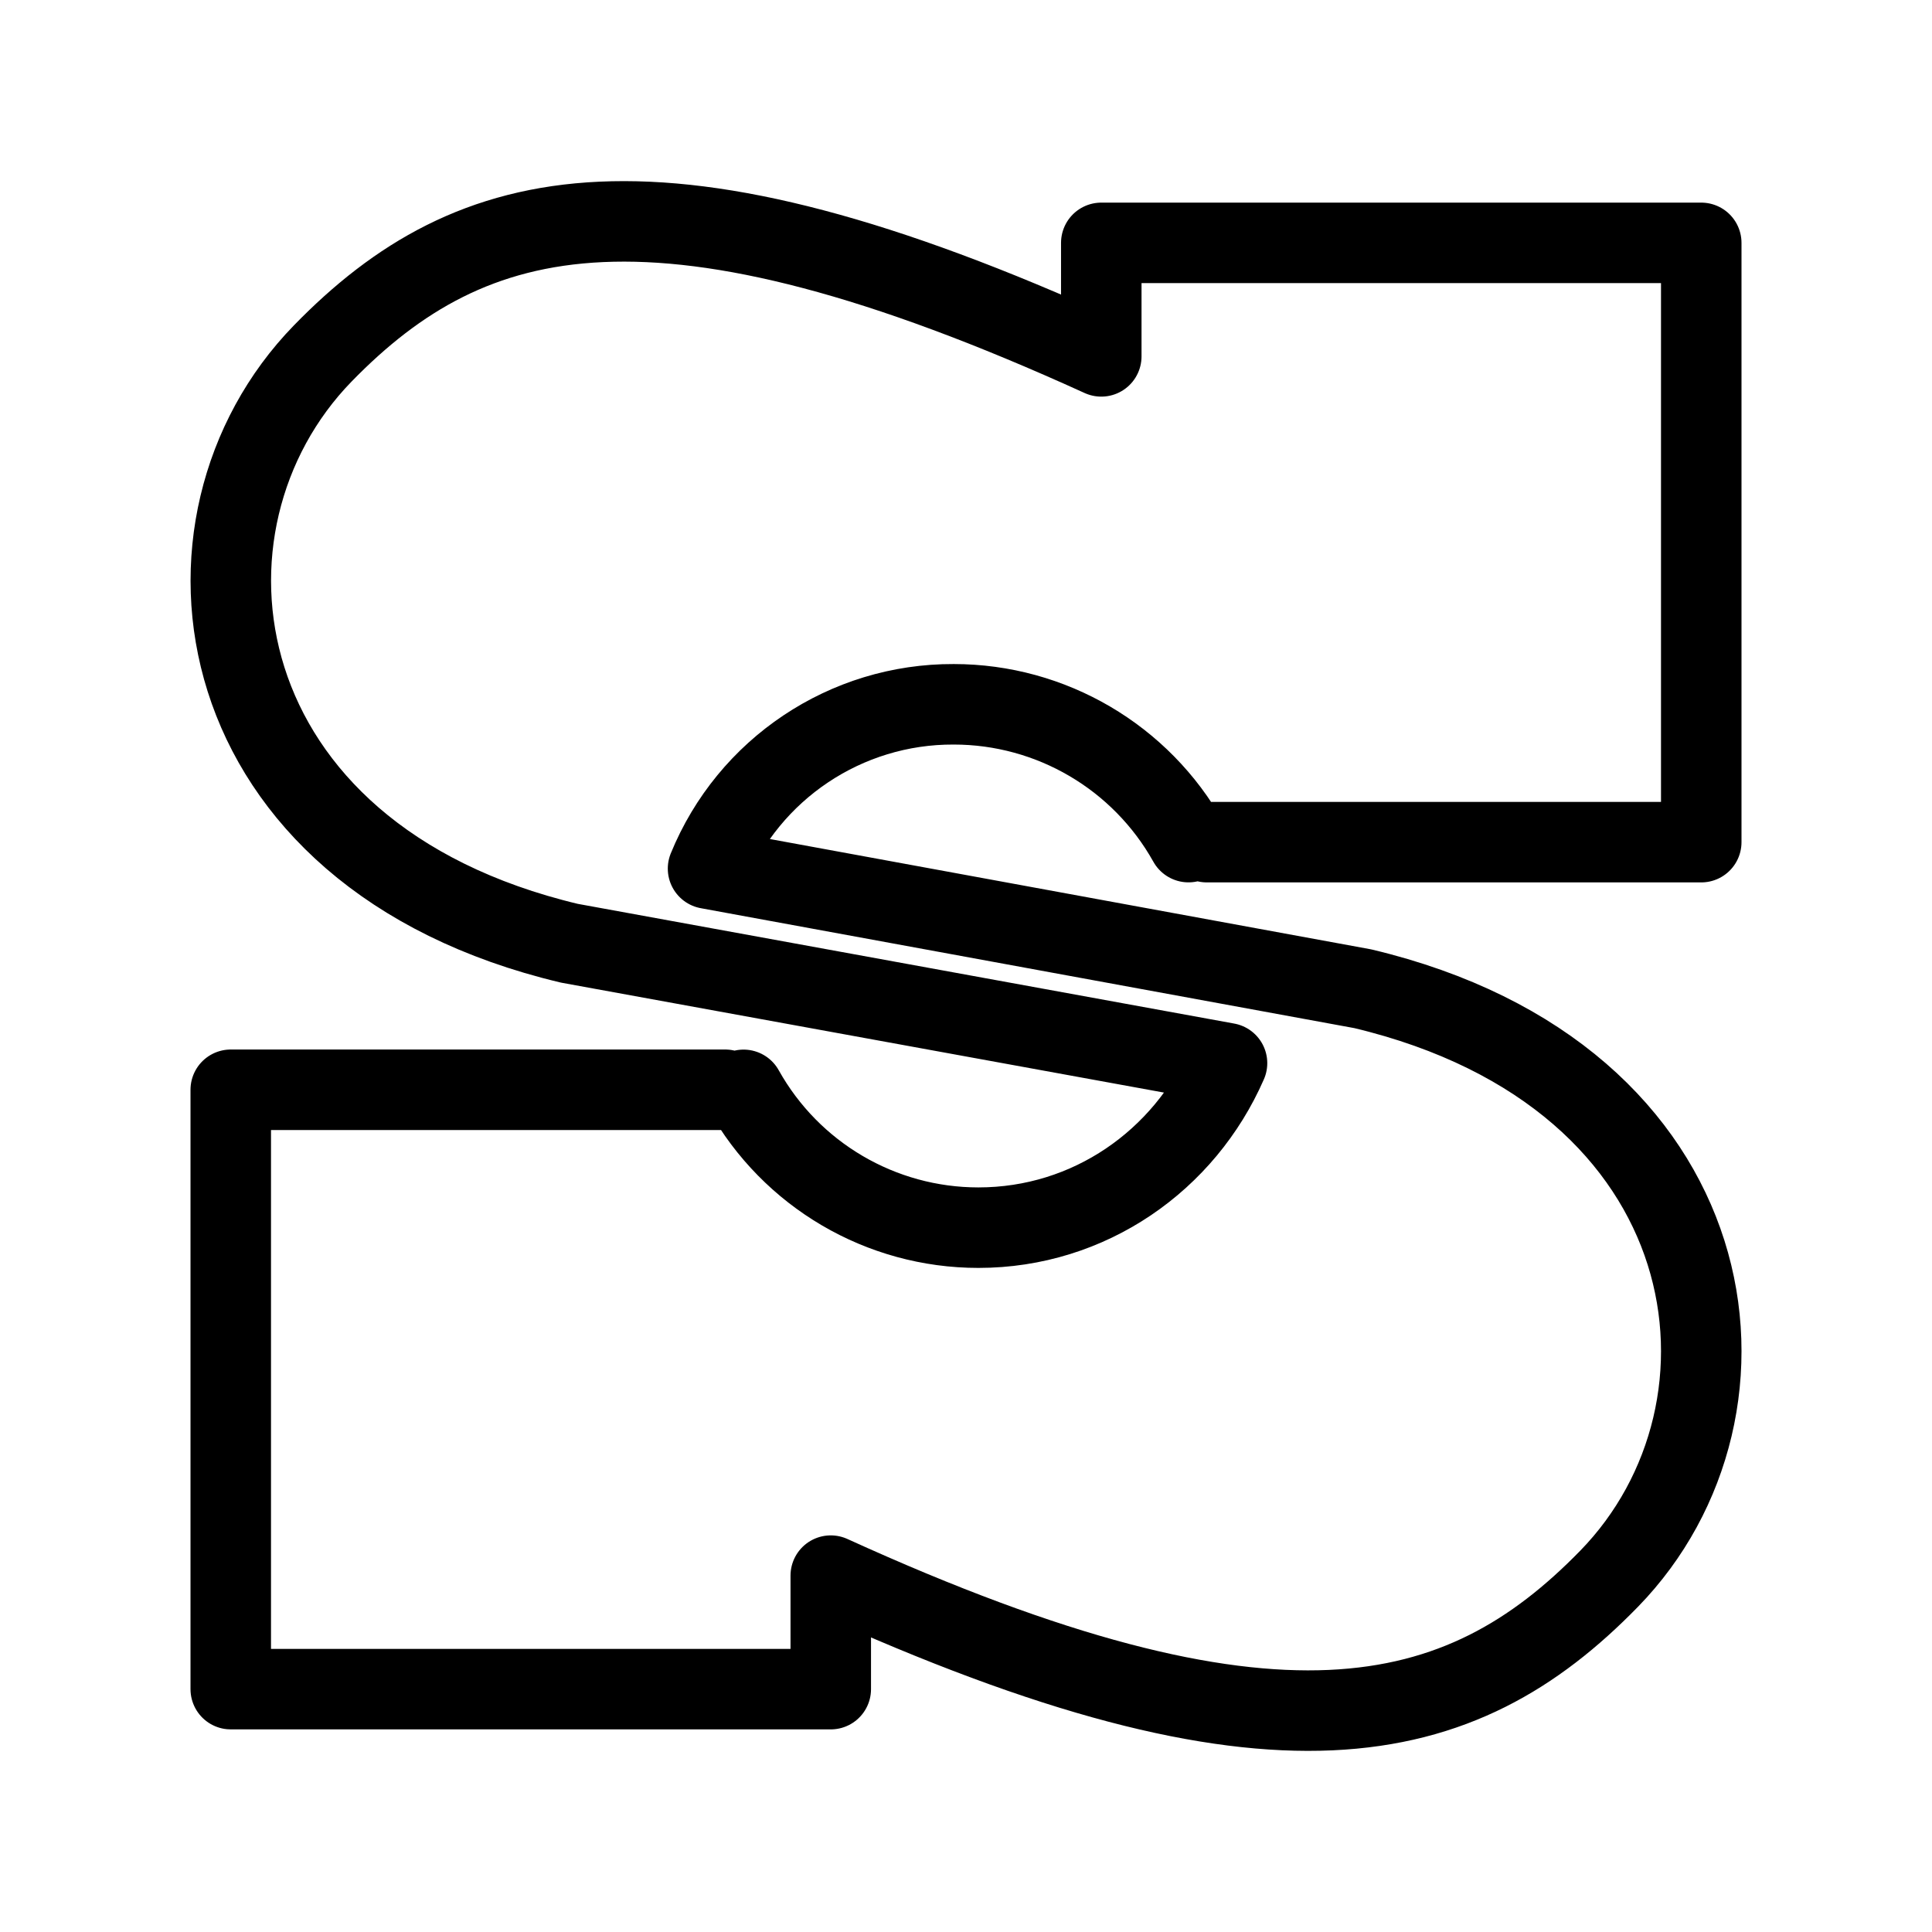 <?xml version="1.0" encoding="UTF-8"?><svg id="b" xmlns="http://www.w3.org/2000/svg" viewBox="0 0 48 48"><defs><style>.d{stroke-width:2px;fill:none;stroke:#000;stroke-linecap:round;stroke-linejoin:round;}</style></defs><path id="c" class="d" d="m18.474,27.077c1.181,2.114,3.413,3.424,5.834,3.424,2.755,0,5.12-1.667,6.177-4.087l-16.341-2.98c-9.127-2.174-10.248-10.42-6.123-14.655,3.693-3.79,8.313-4.946,19.34.075v-2.82h14.906v14.889h-12.283m-.456-.001c-1.181-2.114-3.413-3.424-5.834-3.424-2.676-.011-5.091,1.605-6.103,4.082l16.267,2.985c9.127,2.174,10.248,10.42,6.122,14.656-3.693,3.79-8.313,4.946-19.34-.075v2.82H5.733v-14.891h12.284"/></svg>